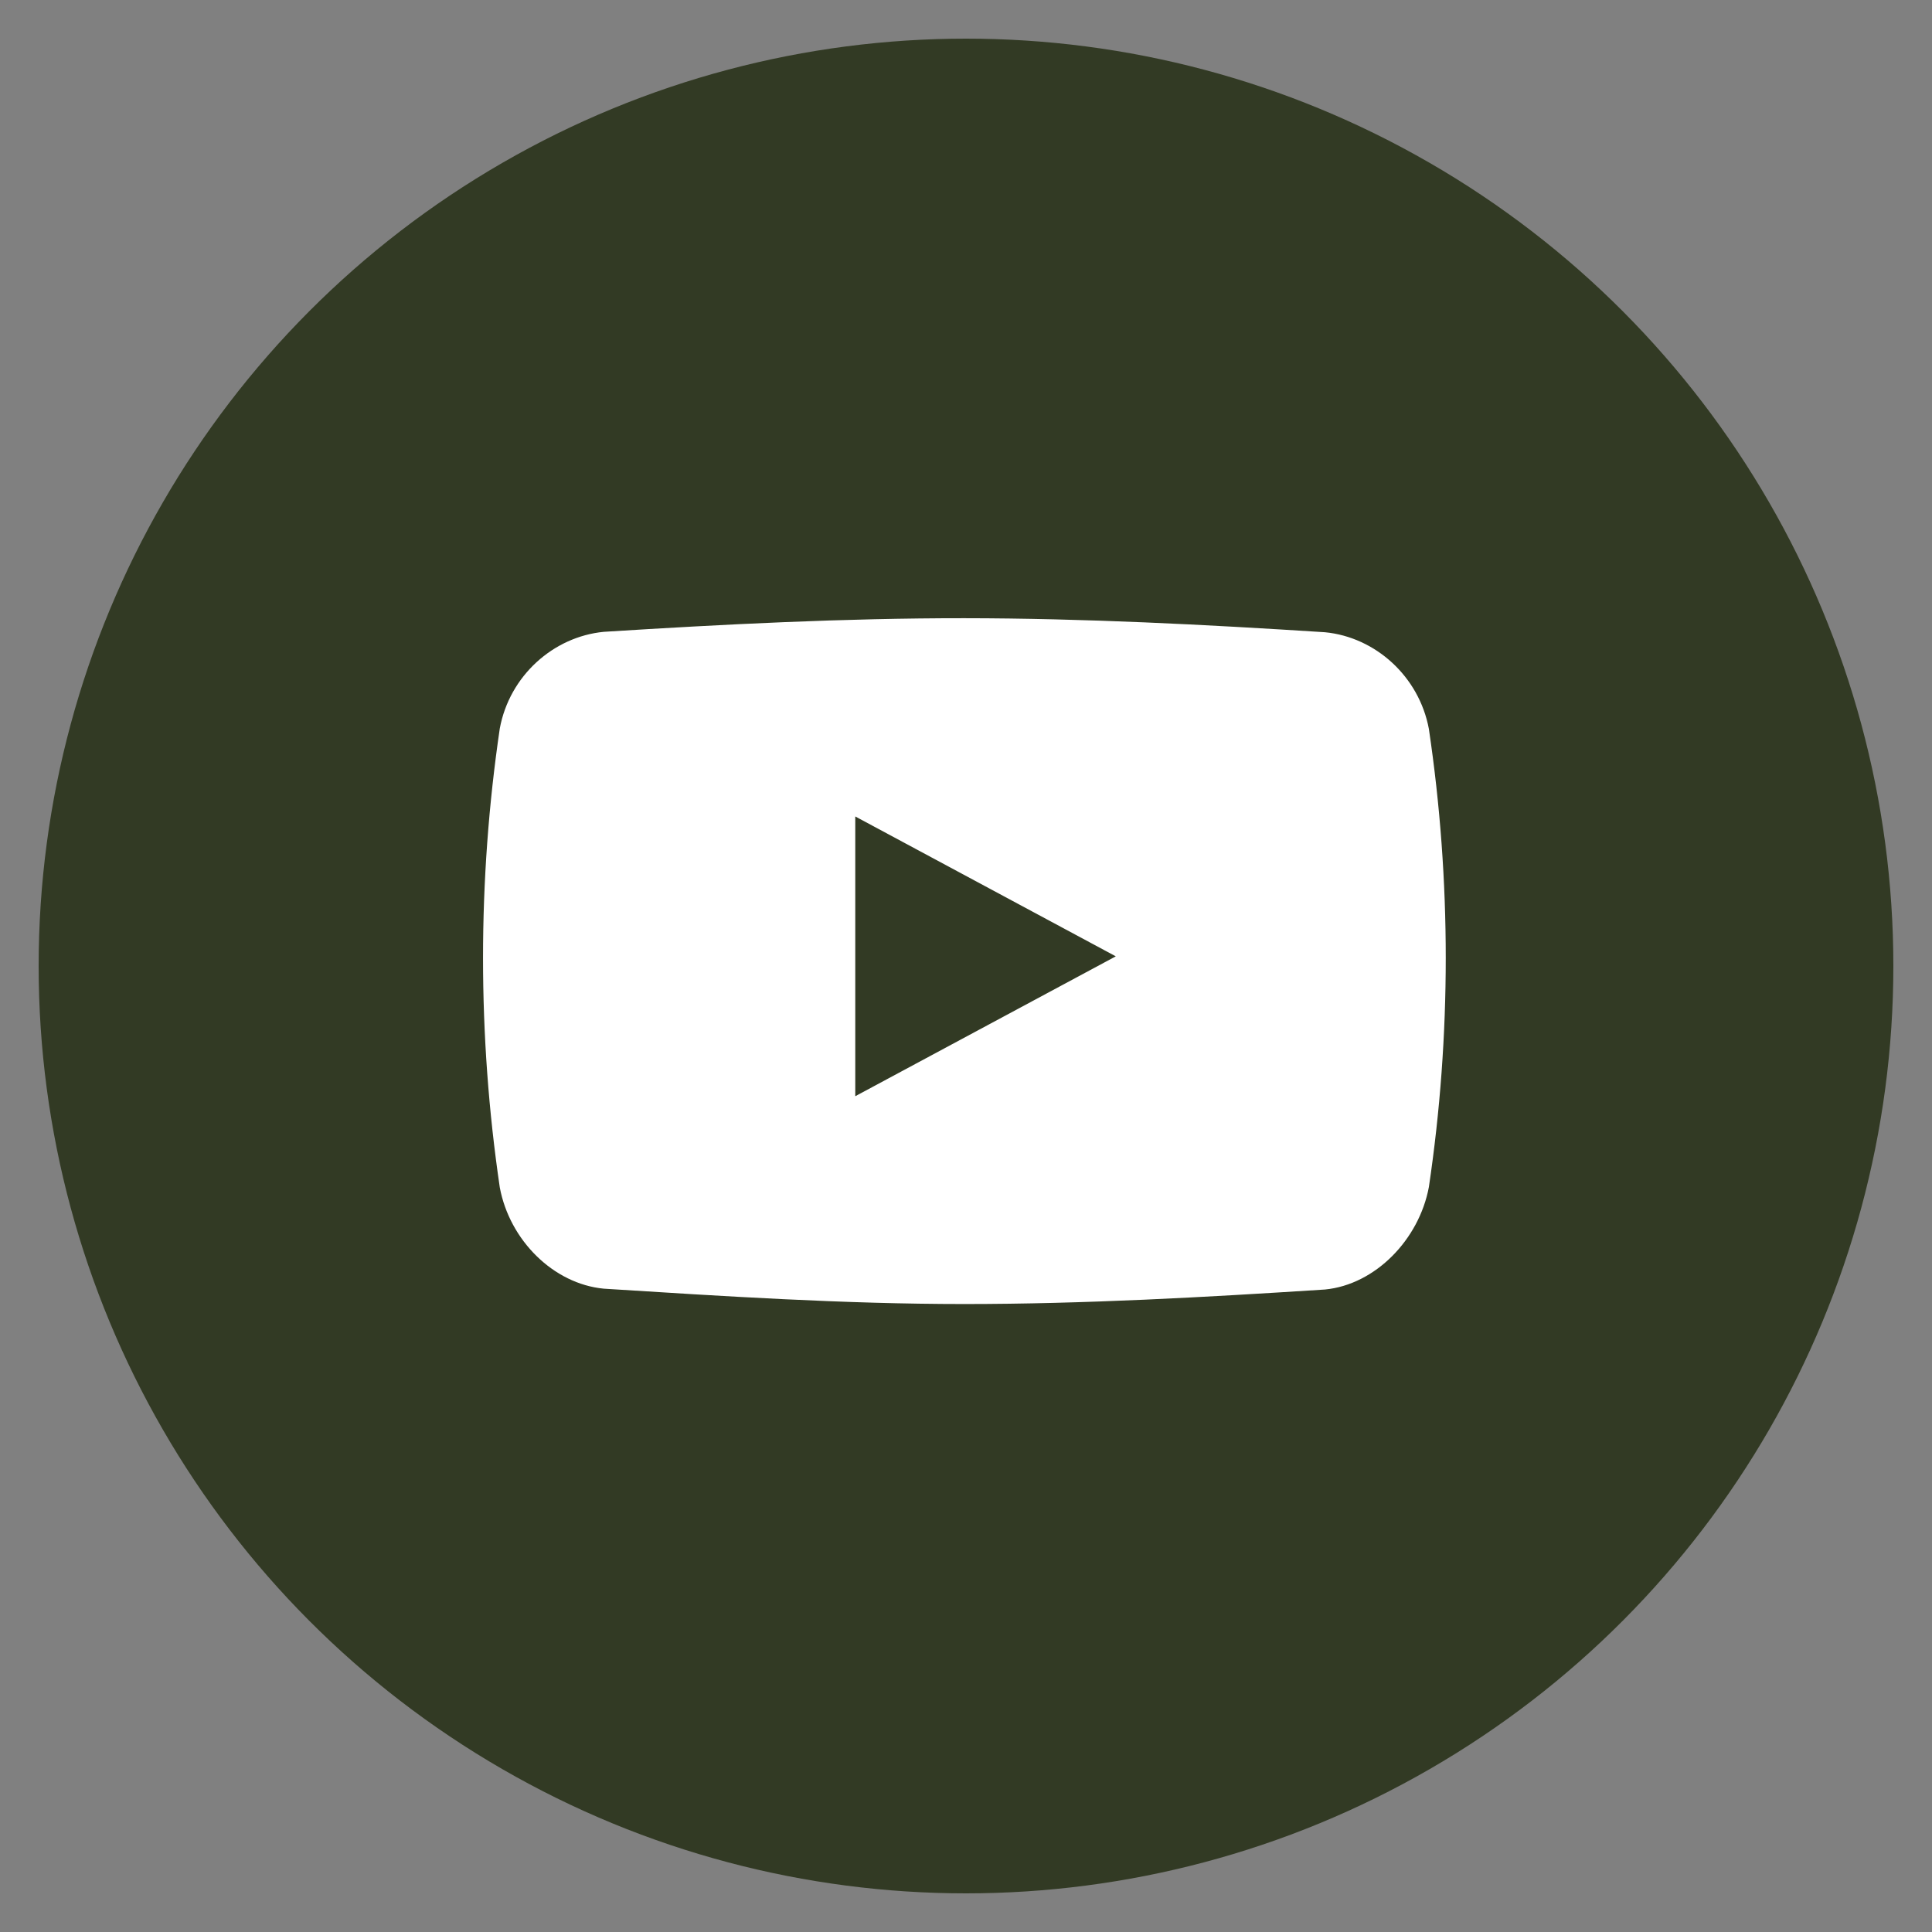 <?xml version="1.0" encoding="utf-8"?>
<!-- Generator: Adobe Illustrator 16.0.4, SVG Export Plug-In . SVG Version: 6.00 Build 0)  -->
<!DOCTYPE svg PUBLIC "-//W3C//DTD SVG 1.1//EN" "http://www.w3.org/Graphics/SVG/1.1/DTD/svg11.dtd">
<svg version="1.1" id="youtube-icon" xmlns="http://www.w3.org/2000/svg" xmlns:xlink="http://www.w3.org/1999/xlink" x="0px"
	 y="0px" width="60px" height="60px" viewBox="0 0 60 60" enable-background="new 0 0 60 60" xml:space="preserve">
<rect x="0" y="0" width="60" height="60" fill="#808080" stroke="none"/>
<circle fill="#323A24" cx="30" cy="30" r="28.8"/>
<path fill="#FFFFFF" d="M44.375,22.637c-0.305-1.633-1.664-2.851-3.225-3.002c-3.729-0.239-7.472-0.433-11.207-0.436
	c-3.735-0.002-7.463,0.188-11.192,0.423c-1.567,0.152-2.927,1.364-3.23,3.003c-0.347,2.36-0.52,4.743-0.52,7.125
	c0,2.383,0.173,4.765,0.52,7.125c0.304,1.639,1.663,2.996,3.23,3.146c3.73,0.236,7.456,0.477,11.192,0.477
	c3.734,0,7.479-0.211,11.207-0.451c1.561-0.152,2.92-1.55,3.225-3.182c0.35-2.356,0.524-4.736,0.524-7.117
	C44.899,27.372,44.725,24.994,44.375,22.637z M26.561,34.044v-8.688l8.091,4.344L26.561,34.044z"/>
</svg>
